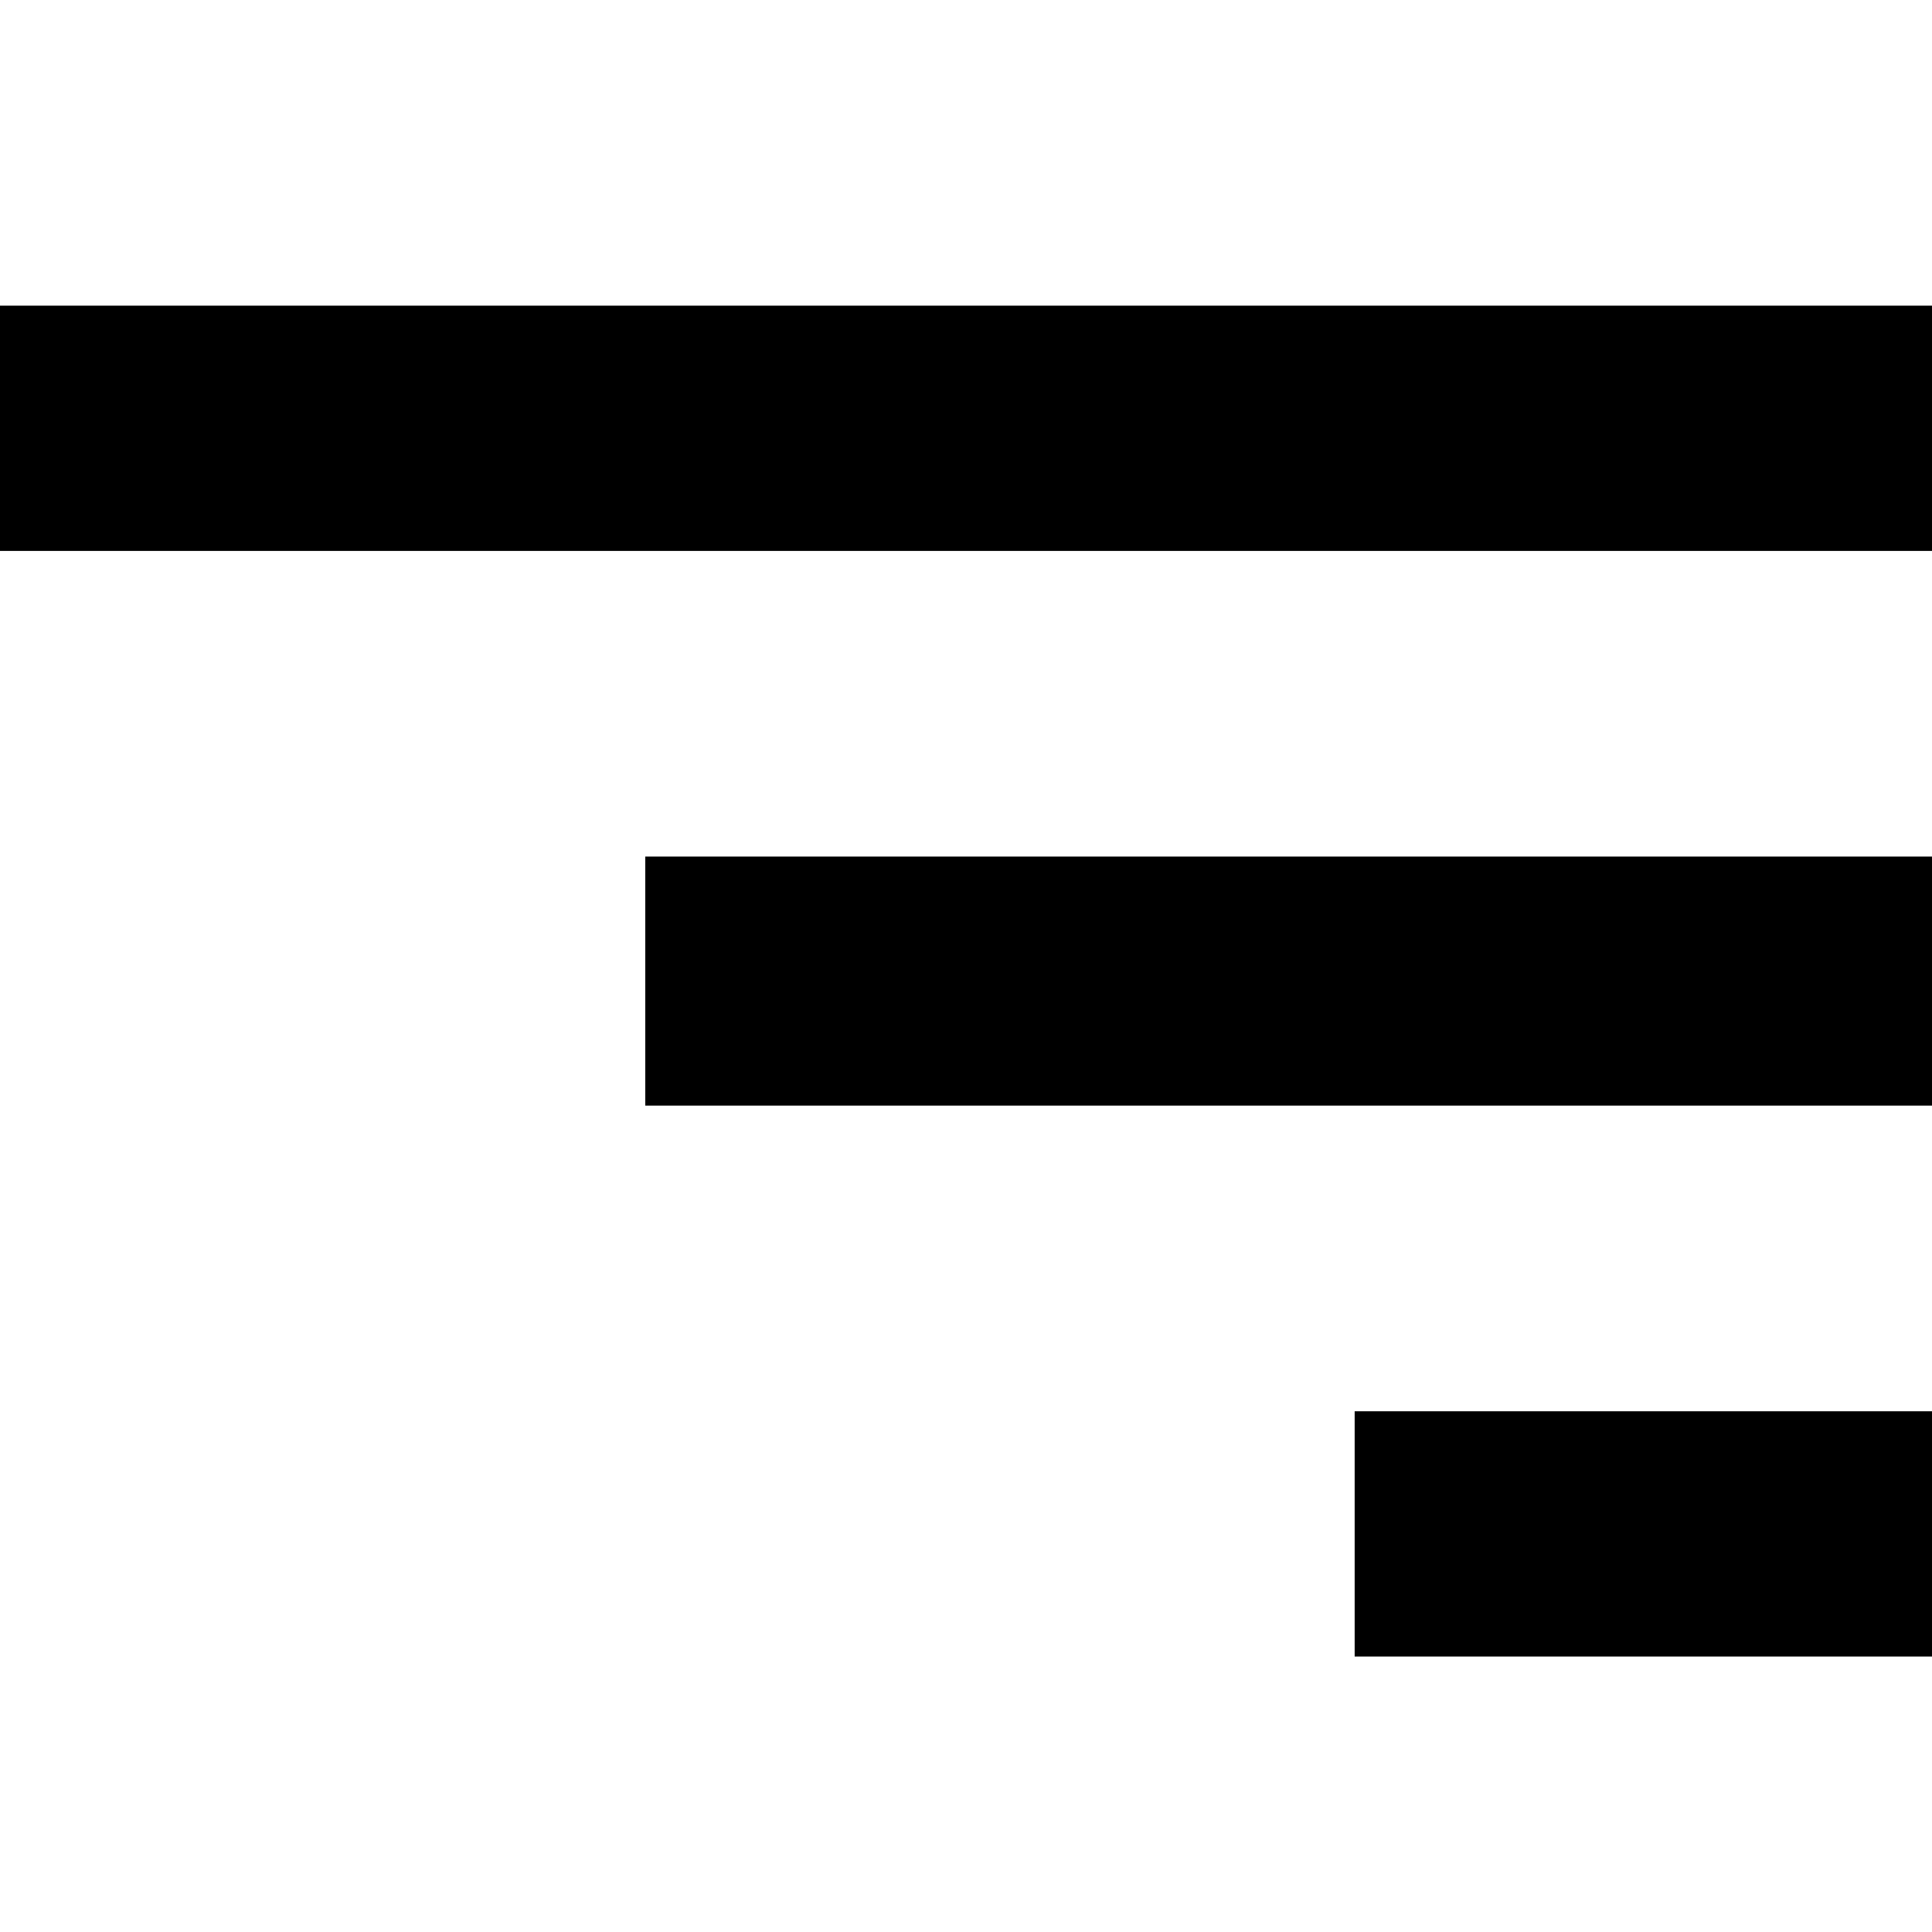 <?xml version="1.0" encoding="UTF-8" standalone="no"?><svg   xmlns:svg="http://www.w3.org/2000/svg"   xmlns="http://www.w3.org/2000/svg"   version="1.1"   width="512"   height="512"   viewBox="0 0 512 512">  <path     d="M171 227H512V293H171V227zM359 374H512V439H359V374zM512 81V146H0V81H512z"     id="align-right" /></svg>